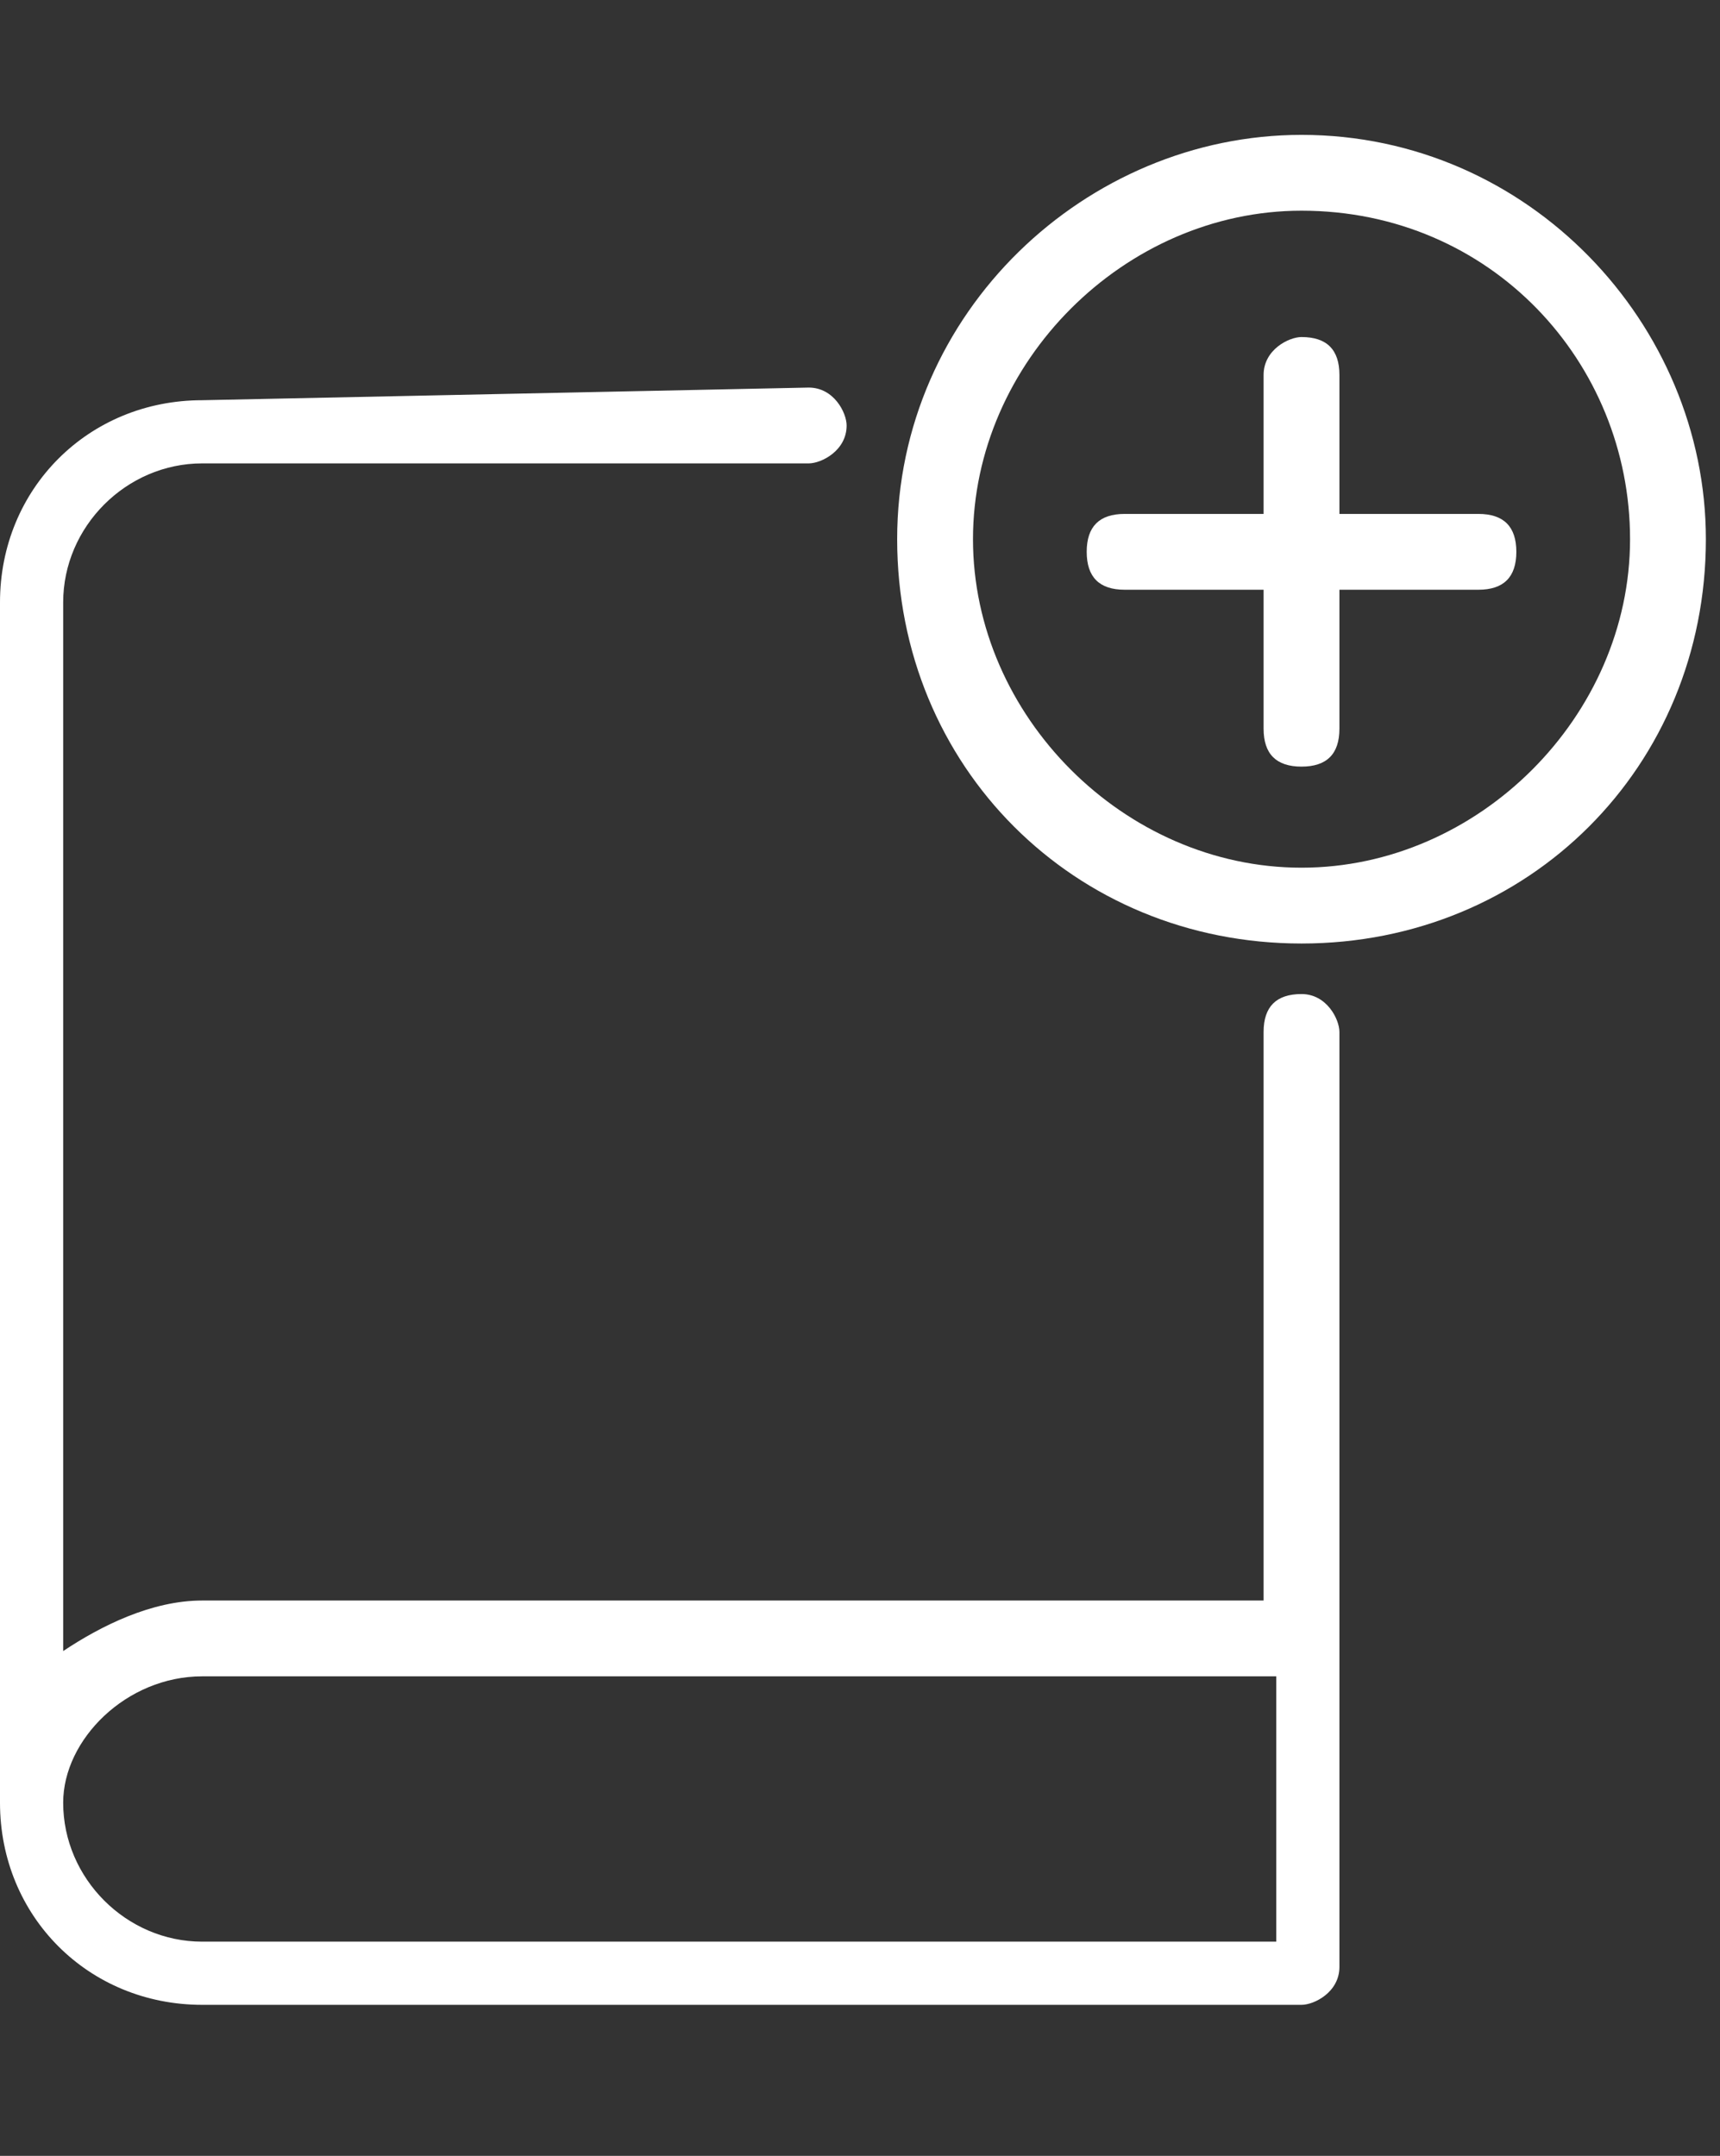 <svg width="100%" height="100%" viewBox="0 0 71 89" version="1.1" xmlns="http://www.w3.org/2000/svg" xmlns:xlink="http://www.w3.org/1999/xlink" xml:space="preserve" xmlns:serif="http://www.serif.com/" style="fill-rule:evenodd;clip-rule:evenodd;stroke-linejoin:round;stroke-miterlimit:2;"><rect x="0" y="0" width="71" height="89" fill="#333333" stroke="none"/><g><path d="M8.346,16.522c-4.695,-0 -8.346,3.651 -8.346,8.345l0,49.553c0,4.694 3.651,8.345 8.346,8.345l45.379,0c0.522,0 1.565,-0.521 1.565,-1.564l0,-38.599c0,-0.522 -0.521,-1.565 -1.565,-1.565c-1.043,0 -1.565,0.522 -1.565,1.565l0,23.472l-43.814,0c-2.087,0 -4.173,1.043 -5.738,2.086l0,-43.293c0,-3.129 2.608,-5.737 5.738,-5.737l25.037,-0c0.521,-0 1.565,-0.522 1.565,-1.565c-0,-0.522 -0.522,-1.565 -1.565,-1.565l-25.037,0.522Zm-0,52.682l44.336,-0l0,10.953l-44.336,0c-3.13,0 -5.738,-2.608 -5.738,-5.737c0,-2.608 2.608,-5.216 5.738,-5.216Z" style="fill:#fff;fill-rule:nonzero;"/><path d="M53.725,5.568c-8.867,-0 -16.691,7.302 -16.691,16.691c-0,9.389 7.302,16.692 16.691,16.692c9.389,-0 16.692,-7.303 16.692,-16.692c-0,-8.867 -7.303,-16.691 -16.692,-16.691Zm0,3.13c7.824,-0 13.562,6.259 13.562,13.561c0,7.303 -6.259,13.562 -13.562,13.562c-7.302,-0 -13.561,-6.259 -13.561,-13.562c-0,-7.302 6.259,-13.561 13.561,-13.561Z" style="fill:#fff;fill-rule:nonzero;"/><path d="M53.725,13.914c-0.521,-0 -1.565,0.521 -1.565,1.564l0,5.738l-5.737,0c-1.043,0 -1.565,0.522 -1.565,1.565c0,1.043 0.522,1.565 1.565,1.565l5.737,-0l0,5.737c0,1.044 0.522,1.565 1.565,1.565c1.044,0 1.565,-0.521 1.565,-1.565l0,-5.737l5.738,-0c1.043,-0 1.565,-0.522 1.565,-1.565c-0,-1.043 -0.522,-1.565 -1.565,-1.565l-5.738,0l0,-5.738c0,-1.043 -0.521,-1.564 -1.565,-1.564Z" style="fill:#fff;fill-rule:nonzero;"/></g></svg>